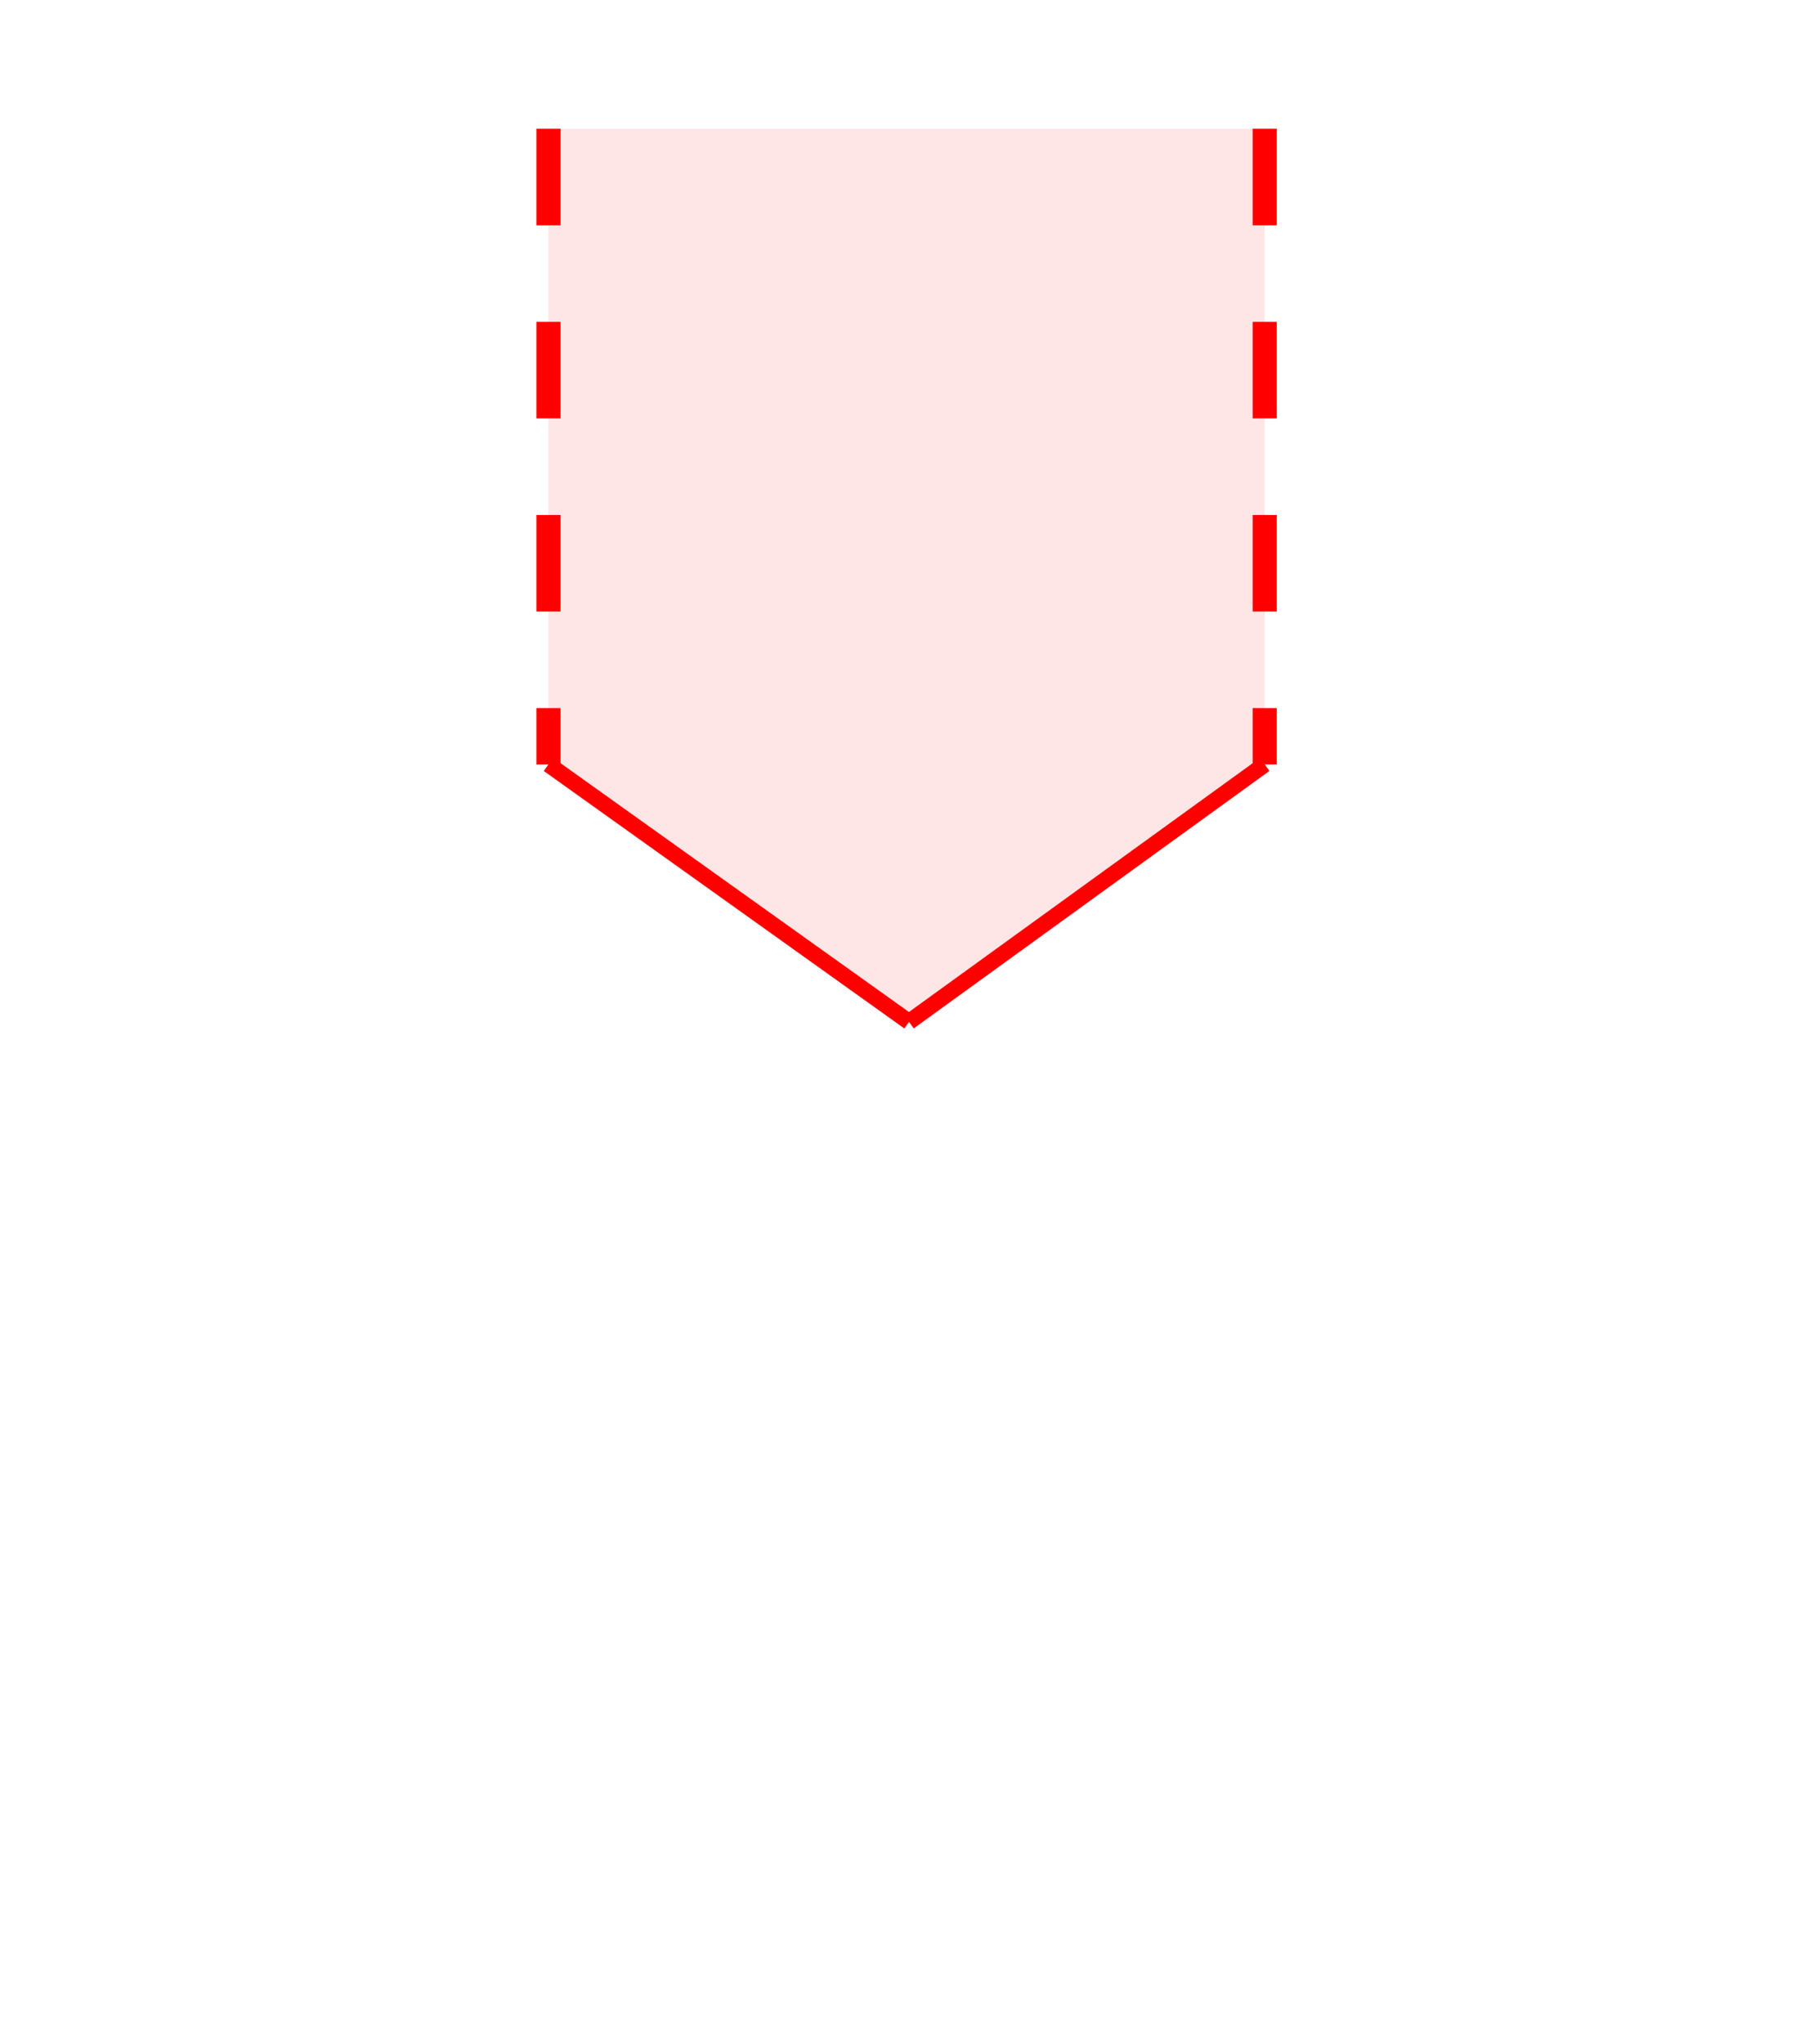 <svg xmlns:rdf="http://www.w3.org/1999/02/22-rdf-syntax-ns#" width="113" xmlns:svg="http://www.w3.org/2000/svg" id="svg2" height="127" xmlns:dc="http://purl.org/dc/elements/1.1/" xmlns:cc="http://creativecommons.org/ns#" xmlns="http://www.w3.org/2000/svg" version="1.1">
<defs id="defs3031"/>
<line style="stroke:#ff0000;stroke-width:1" x1="56.5" y1="63.5" x2="34.09" y2="47.5" />
<line  style="stroke:#ff0000;stroke-width:1" x1="56.5" y1="63.5" x2="78.61" y2="47.5"/>

<!-- left bullseye line -->
<g fill="none" stroke-width="1.5" stroke="#ff0000">
  <path stroke-dasharray="6,6" d="M 34.09,8 L 34.09,47.5"/>
</g>


<!-- right bullseye line -->
<g fill="none" stroke-width="1.5" stroke="#ff0000">
  <path stroke-dasharray="6,6" d="M 78.61,8 L 78.61,47.5"/>
</g>


<!-- fill -->
<path style="fill:#ff0000;fill-opacity:.10" d="M 56.5,63.5 L 34.09,47.5 L 34.09,8 L 78.61,8 L 78.61,47.5 L 56.5,63.5 Z"/>
</svg>